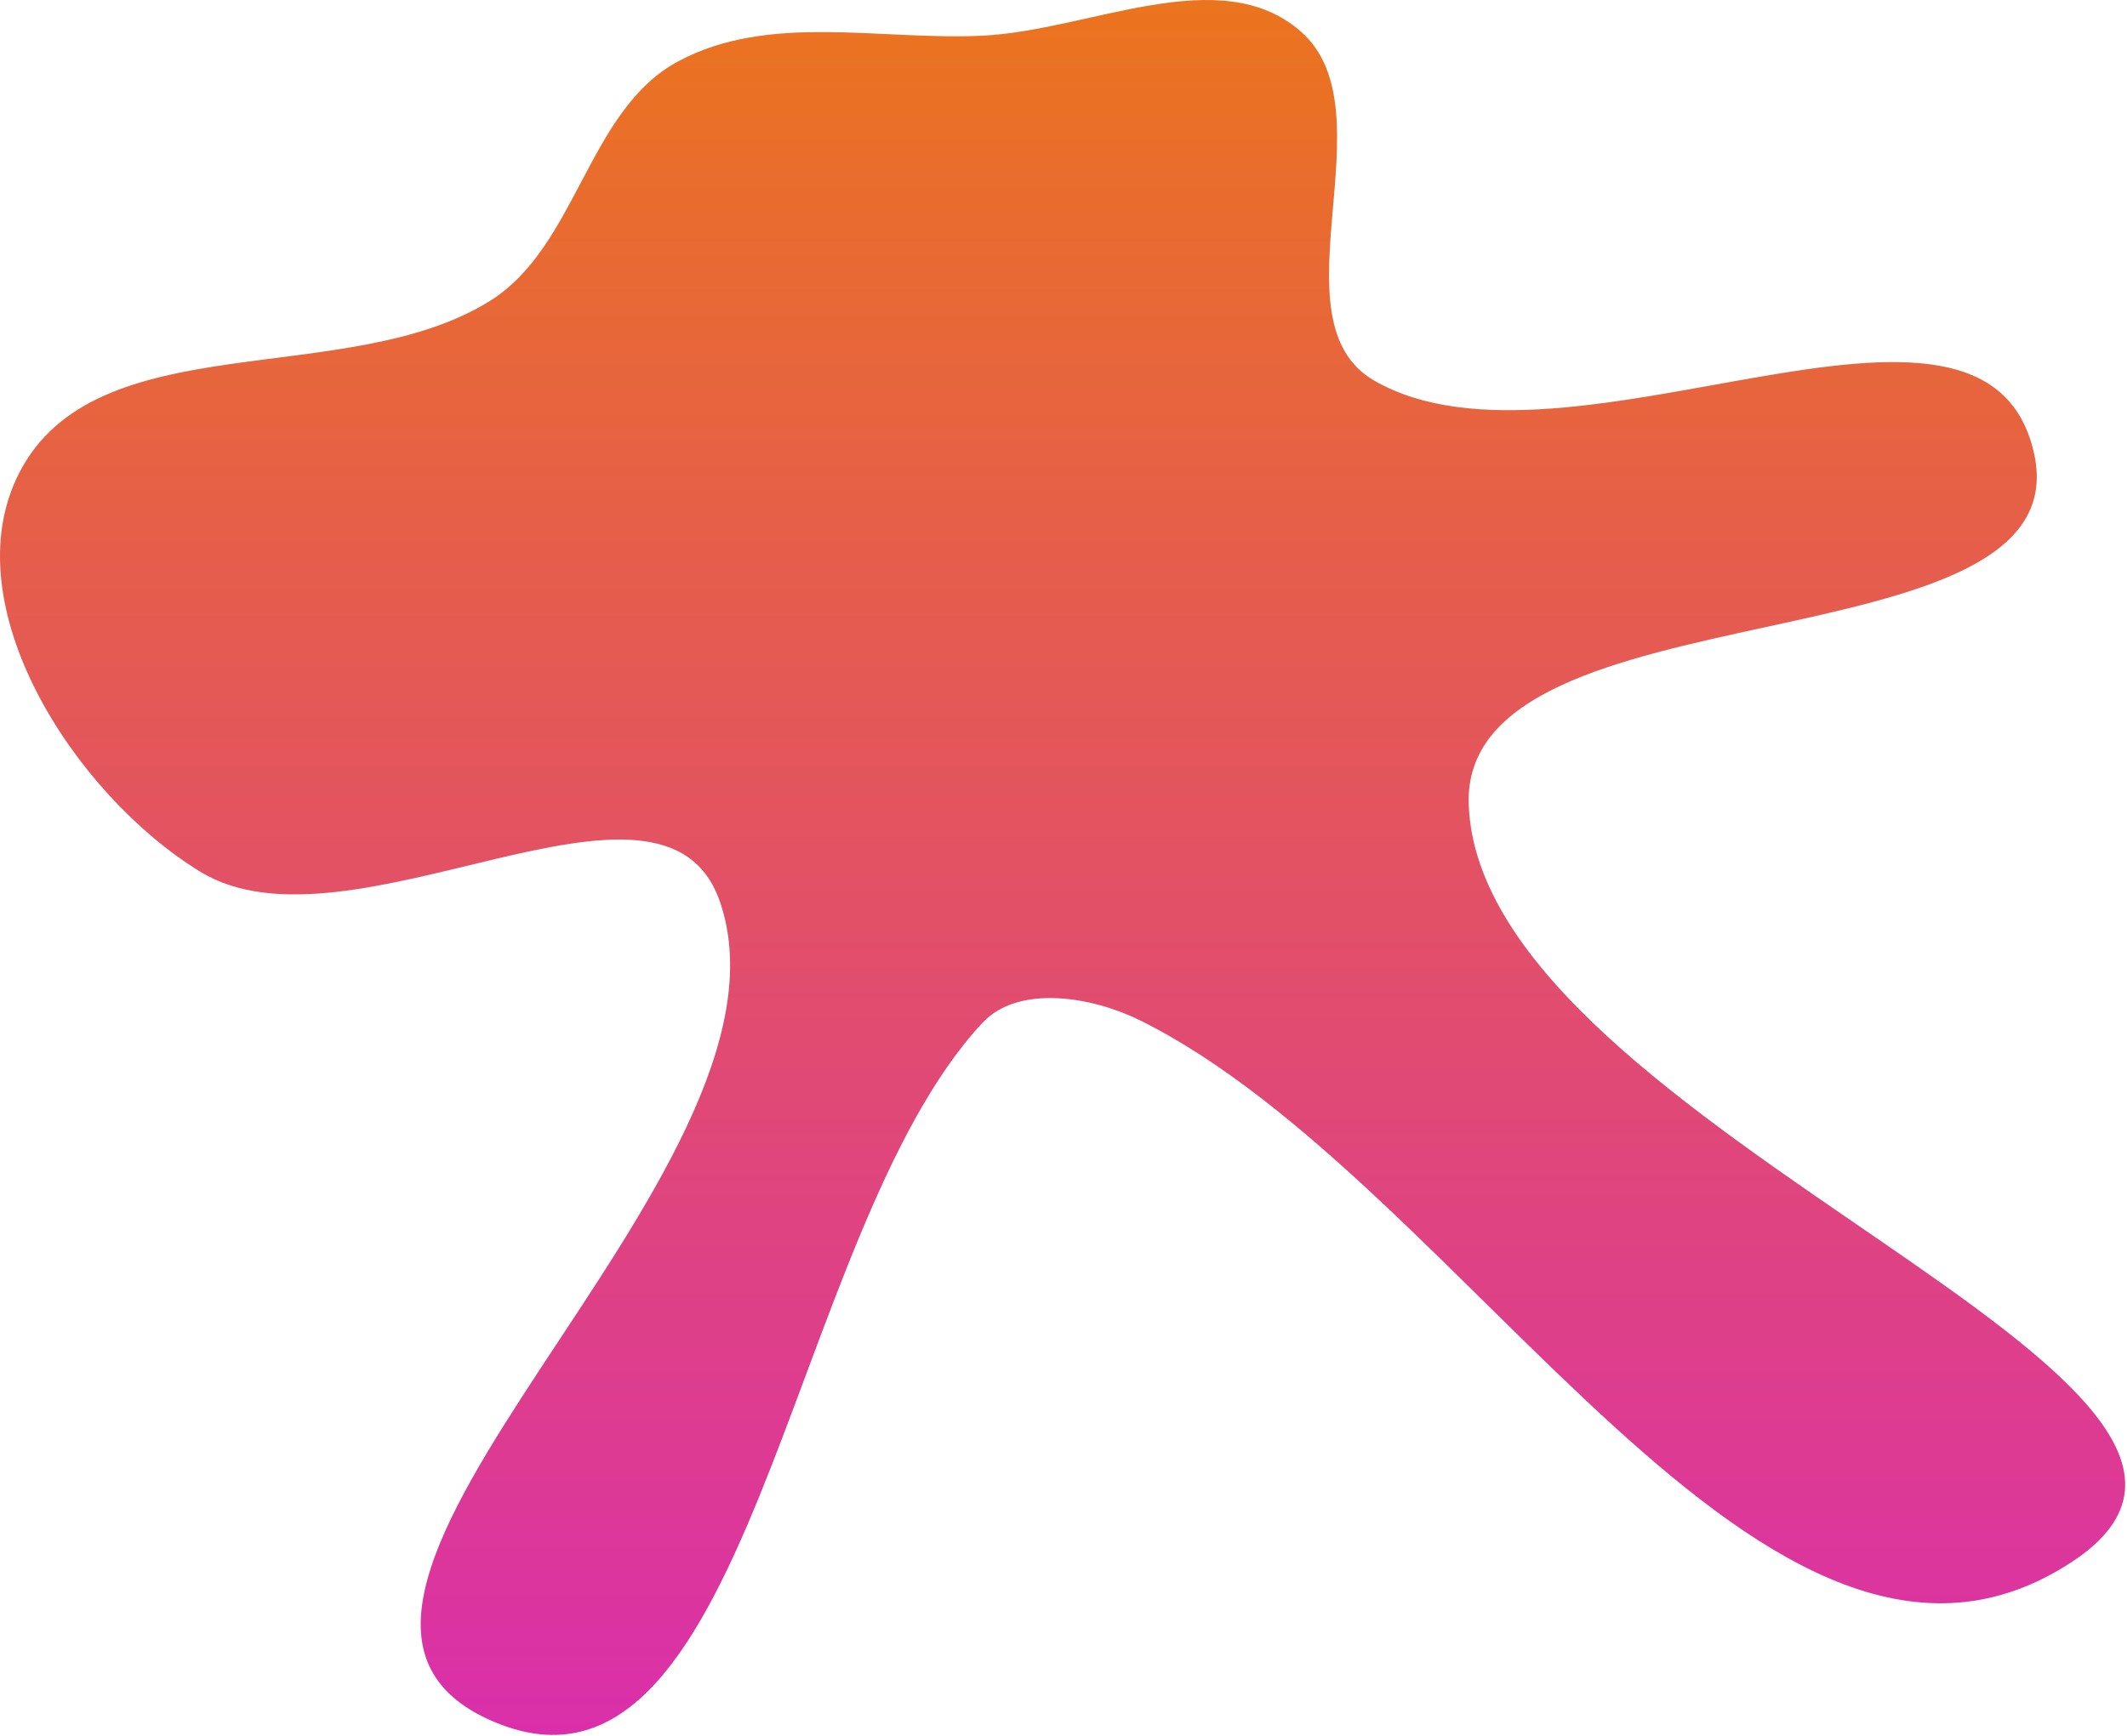 <svg width="539" height="440" viewBox="0 0 539 440" fill="none" xmlns="http://www.w3.org/2000/svg">
<path fill-rule="evenodd" clip-rule="evenodd" d="M248.93 9.046C276.164 7.744 309.228 -9.982 329.694 8.033C352.601 28.197 321.836 81.286 348.288 96.505C397.491 124.816 503.11 59.5 515.443 114.91C527.81 170.475 370.245 146.981 372.185 203.872C375.008 286.676 594.274 350.433 525.023 395.917C447.941 446.543 371.495 299.512 288.84 258.613C276.763 252.637 258.117 249.442 248.93 259.299C199.122 312.737 190.058 466.329 123.698 435.788C57.691 405.41 205.854 297.526 182.493 228.722C168.171 186.542 88.759 244.217 50.76 220.971C18.818 201.431 -12.148 153.41 4.794 120.018C24.216 81.739 87.791 99.017 124.184 76.258C146.26 62.453 148.879 27.929 171.801 15.579C194.804 3.185 222.831 10.293 248.93 9.046Z" fill="url(#paint0_linear_6_51)"/>
<defs>
<linearGradient id="paint0_linear_6_51" x1="269.269" y1="0" x2="269.269" y2="439.768" gradientUnits="userSpaceOnUse">
<stop stop-color="#EB741E"/>
<stop offset="1" stop-color="#DA2FAA"/>
</linearGradient>
</defs>
</svg>
